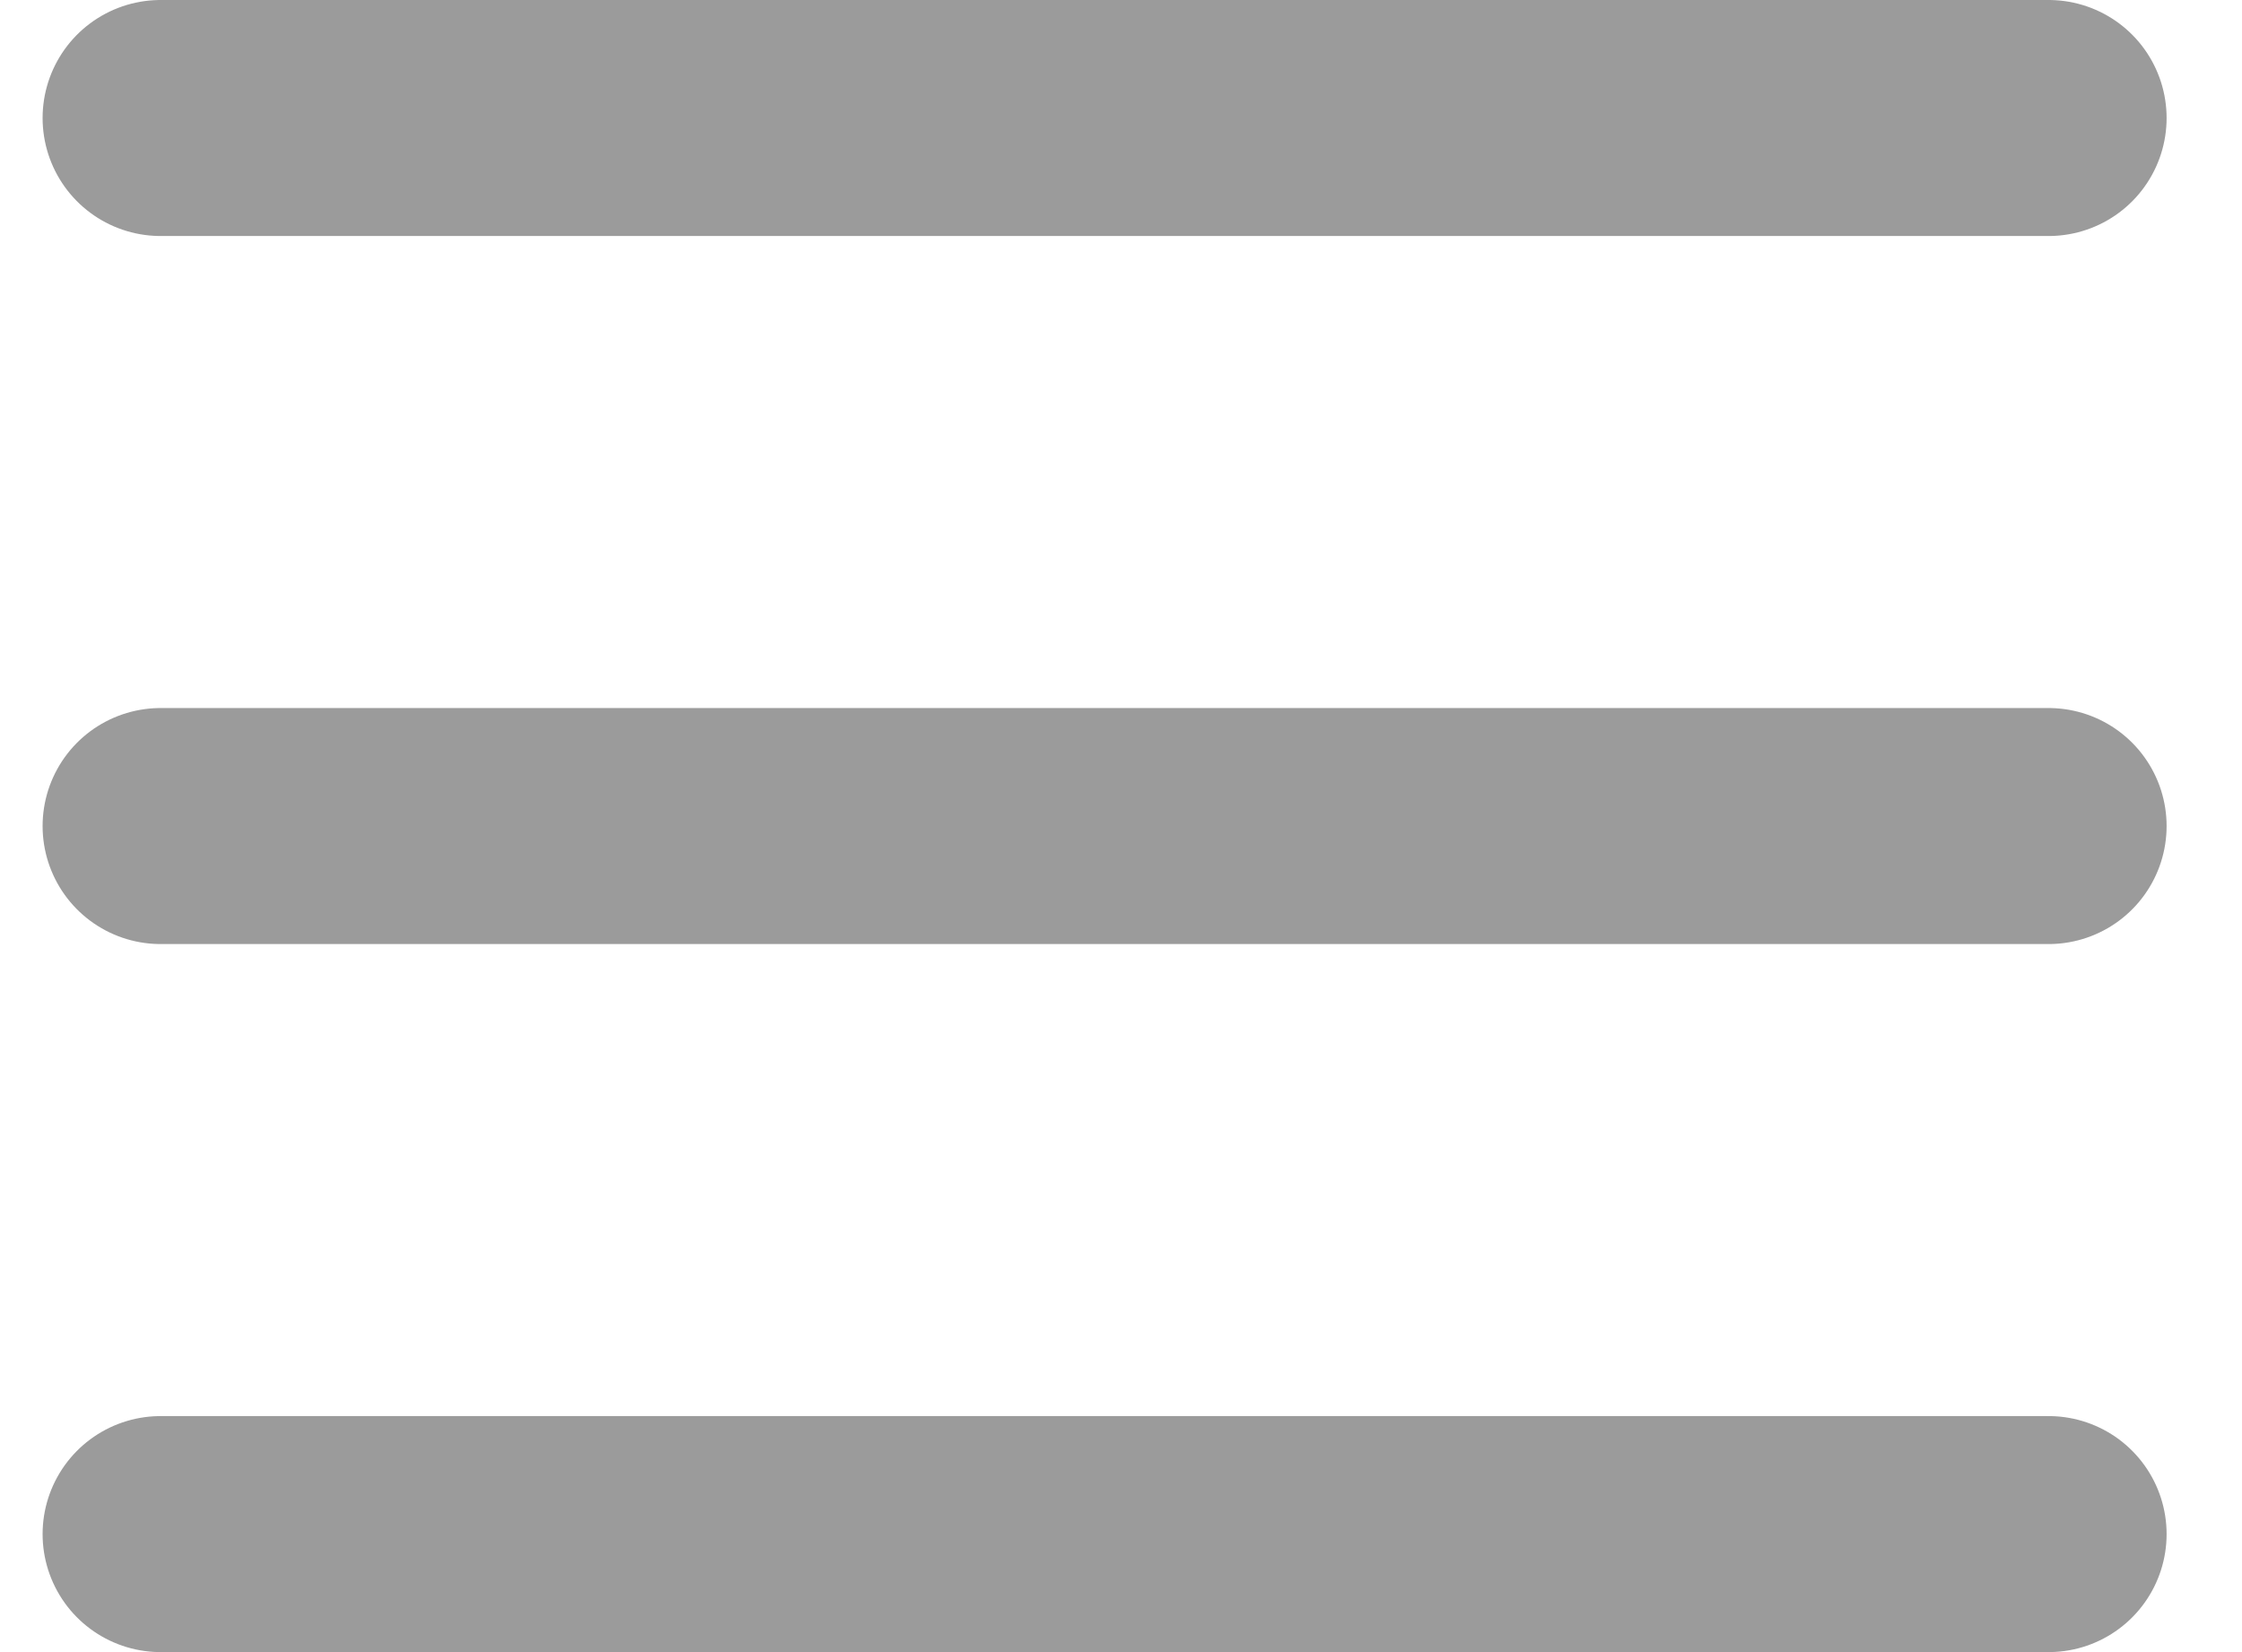<?xml version="1.0" encoding="UTF-8" standalone="no"?>
<svg width="19px" height="14px" viewBox="0 0 19 14" version="1.1" xmlns="http://www.w3.org/2000/svg" xmlns:xlink="http://www.w3.org/1999/xlink" xmlns:sketch="http://www.bohemiancoding.com/sketch/ns">
    <!-- Generator: Sketch 3.4.2 (15855) - http://www.bohemiancoding.com/sketch -->
    <title>menu</title>
    <desc>Created with Sketch.</desc>
    <defs></defs>
    <g id="Page-1" stroke="none" stroke-width="1" fill="none" fill-rule="evenodd" sketch:type="MSPage">
        <g id="-Icons" sketch:type="MSArtboardGroup" transform="translate(-86, -86)" stroke-linecap="round" stroke="#9B9B9B" stroke-width="2">
            <g id="menu" sketch:type="MSLayerGroup" transform="translate(87, 86)">
                <path d="M0.361,1 L16.361,1" id="Line-Copy-2" sketch:type="MSShapeGroup"></path>
                <path d="M0.361,7 L16.361,7" id="Line-Copy-5" sketch:type="MSShapeGroup"></path>
                <path d="M0.361,13 L16.361,13" id="Line-Copy-6" sketch:type="MSShapeGroup"></path>
            </g>
        </g>
    </g>
</svg>
